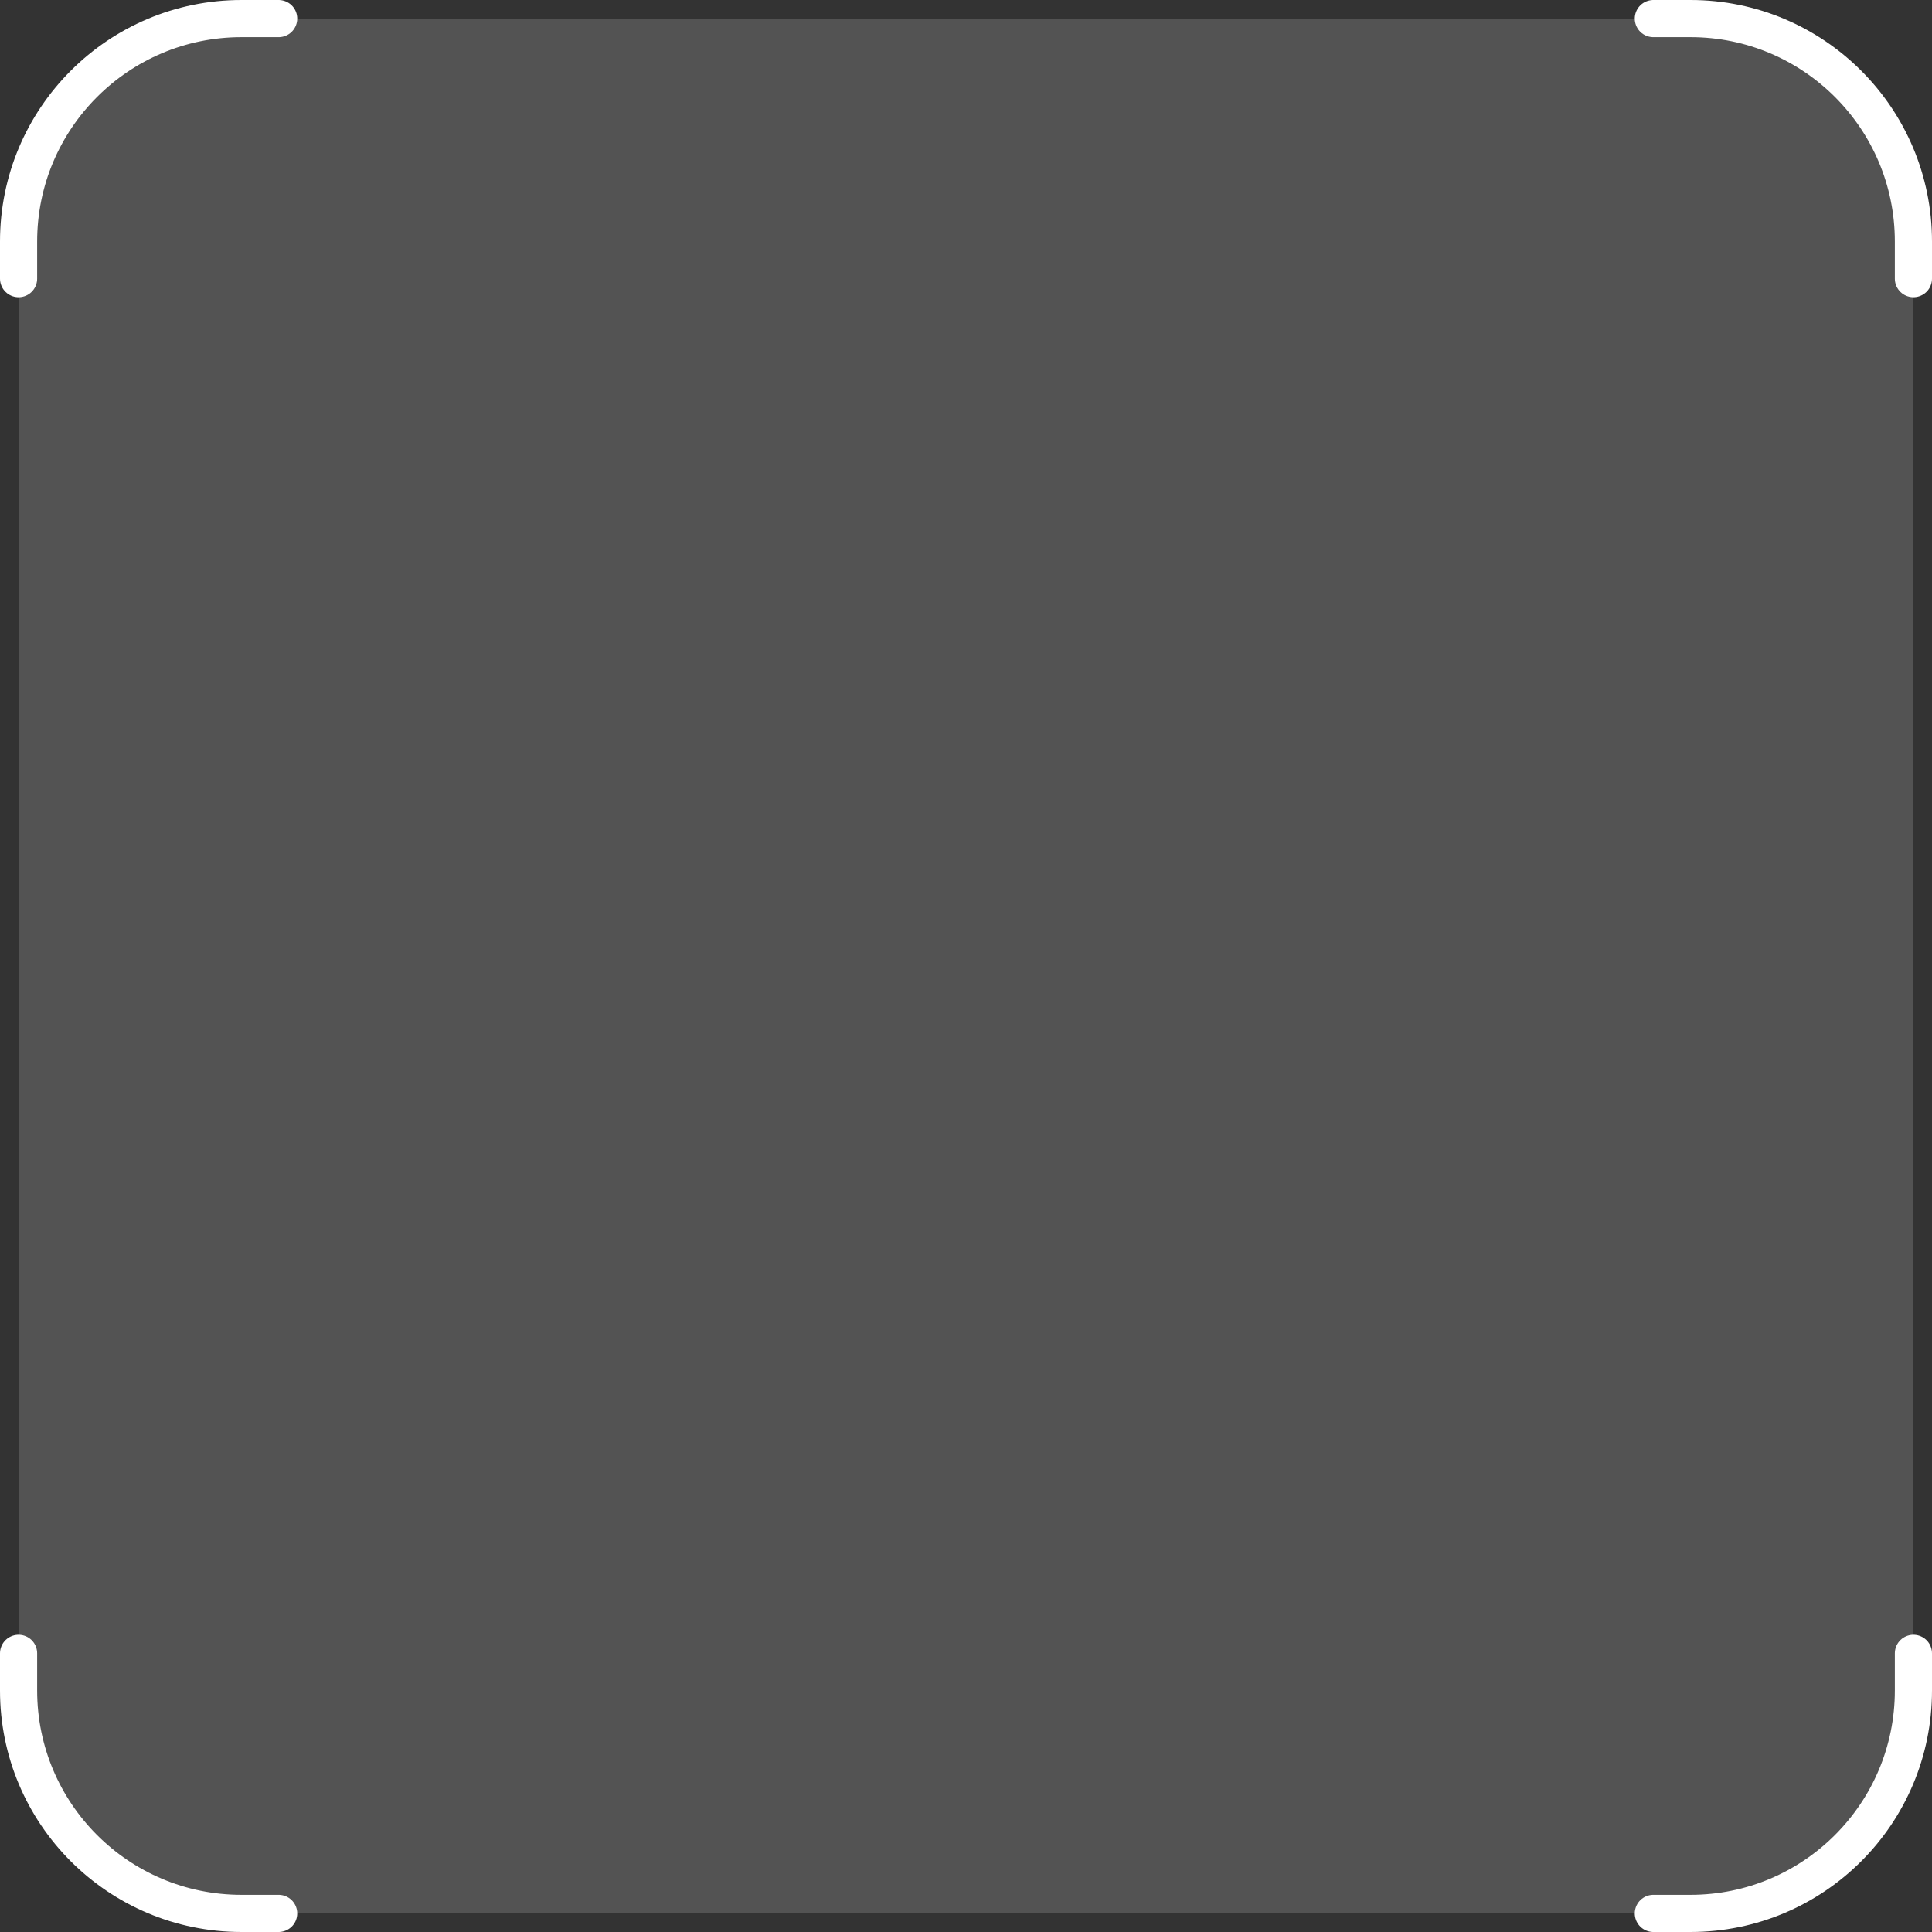 <svg width="208" height="208" viewBox="0 0 208 208" fill="none" xmlns="http://www.w3.org/2000/svg">
<rect x="0" y="0" width="208" height="208" fill="#333333" stroke="none"/>
<rect x="2" y="2" width="204" height="204" rx="24" fill="white" fill-opacity="0.16"/>
<path d="M30 2H26C12.745 2 2 12.745 2 26V30" stroke="white" stroke-width="4" stroke-linecap="round"/>
<path d="M178 2H182C195.255 2 206 12.745 206 26V30" stroke="white" stroke-width="4" stroke-linecap="round"/>
<path d="M178 206L182 206C195.255 206 206 195.255 206 182L206 178" stroke="white" stroke-width="4" stroke-linecap="round"/>
<path d="M30 206L26 206C12.745 206 2 195.255 2 182L2 178" stroke="white" stroke-width="4" stroke-linecap="round"/>
</svg>

